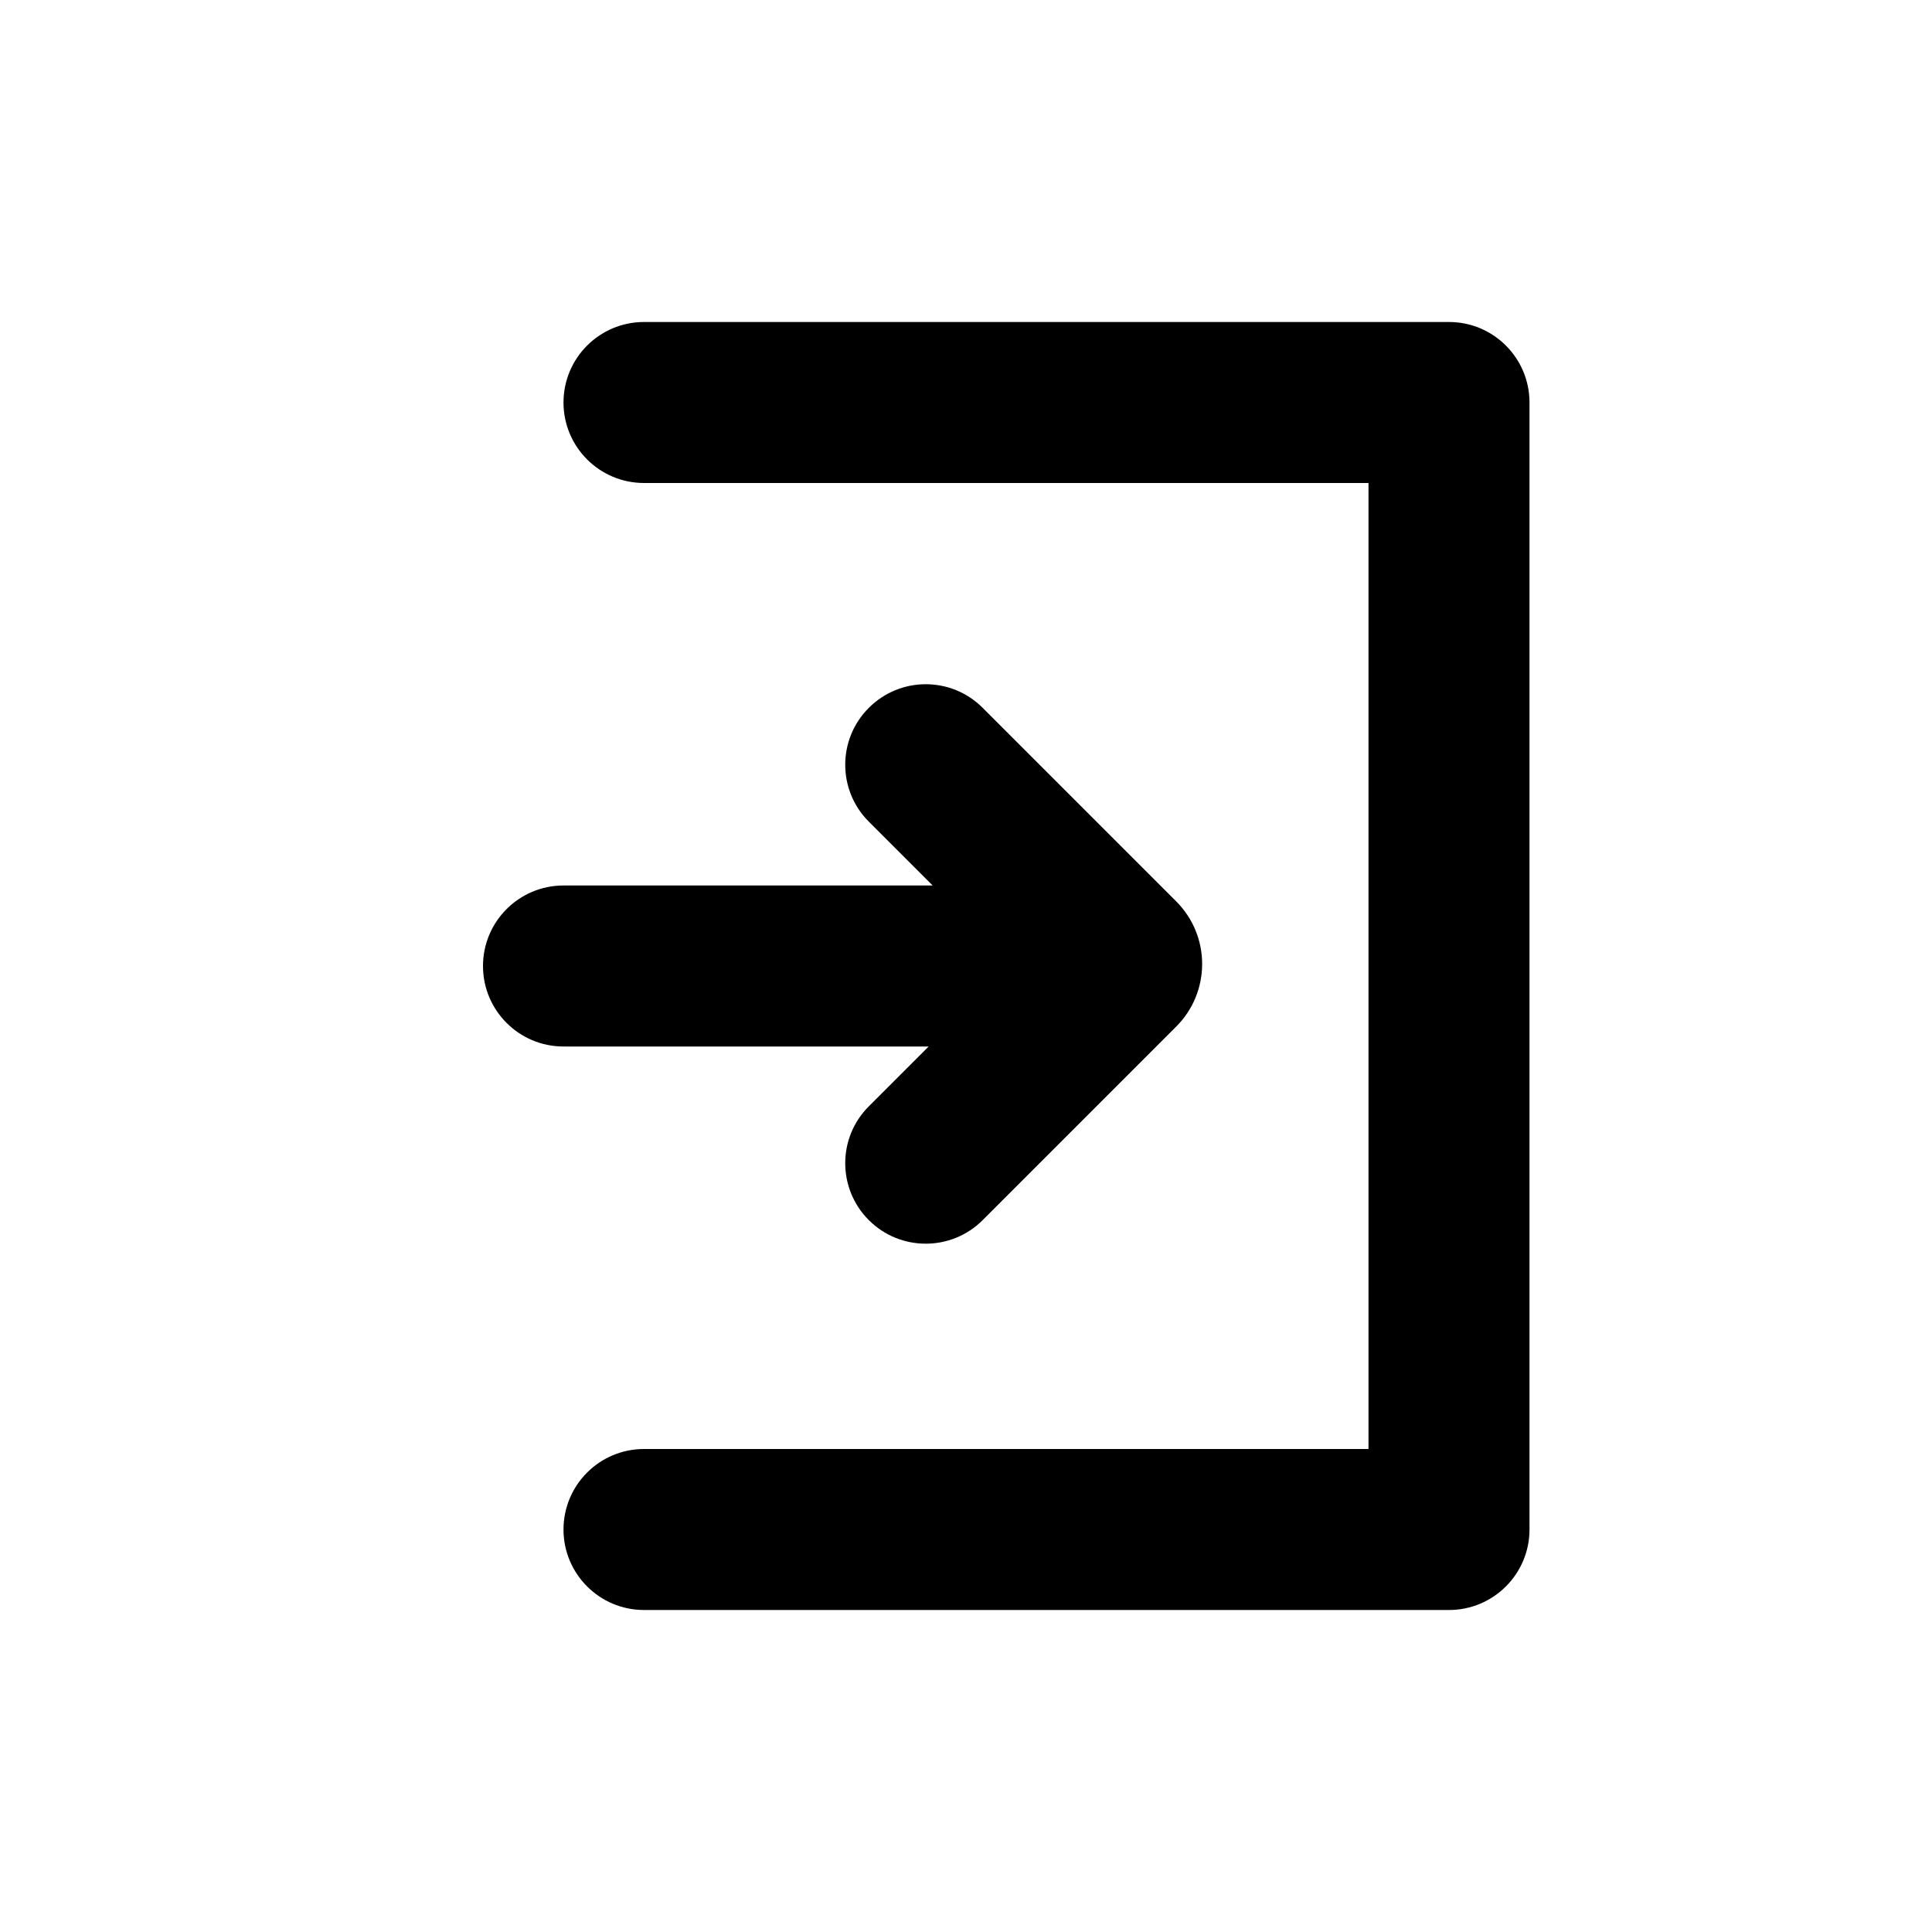 <svg width="24" height="24" viewBox="0 0 24 24" xmlns="http://www.w3.org/2000/svg">
                        <path d="M7 5C7 4.448 7.448 4 8 4H18C18.552 4 19 4.448 19 5V19C19 19.552 18.552 20 18 20H8C7.448 20 7 19.552 7 19C7 18.448 7.448 18 8 18H17V6H8C7.448 6 7 5.552 7 5Z">
                        </path>
                        <path d="M10.793 15.157C10.402 14.766 10.402 14.133 10.793 13.743L11.536 13H7C6.448 13 6 12.552 6 12C6 11.448 6.448 11 7 11H11.586L10.793 10.207C10.402 9.817 10.402 9.183 10.793 8.793C11.183 8.402 11.817 8.402 12.207 8.793L14.611 11.197C15.041 11.627 15.041 12.323 14.611 12.753L12.207 15.157C11.817 15.547 11.183 15.547 10.793 15.157Z">
                        </path>
                    </svg>